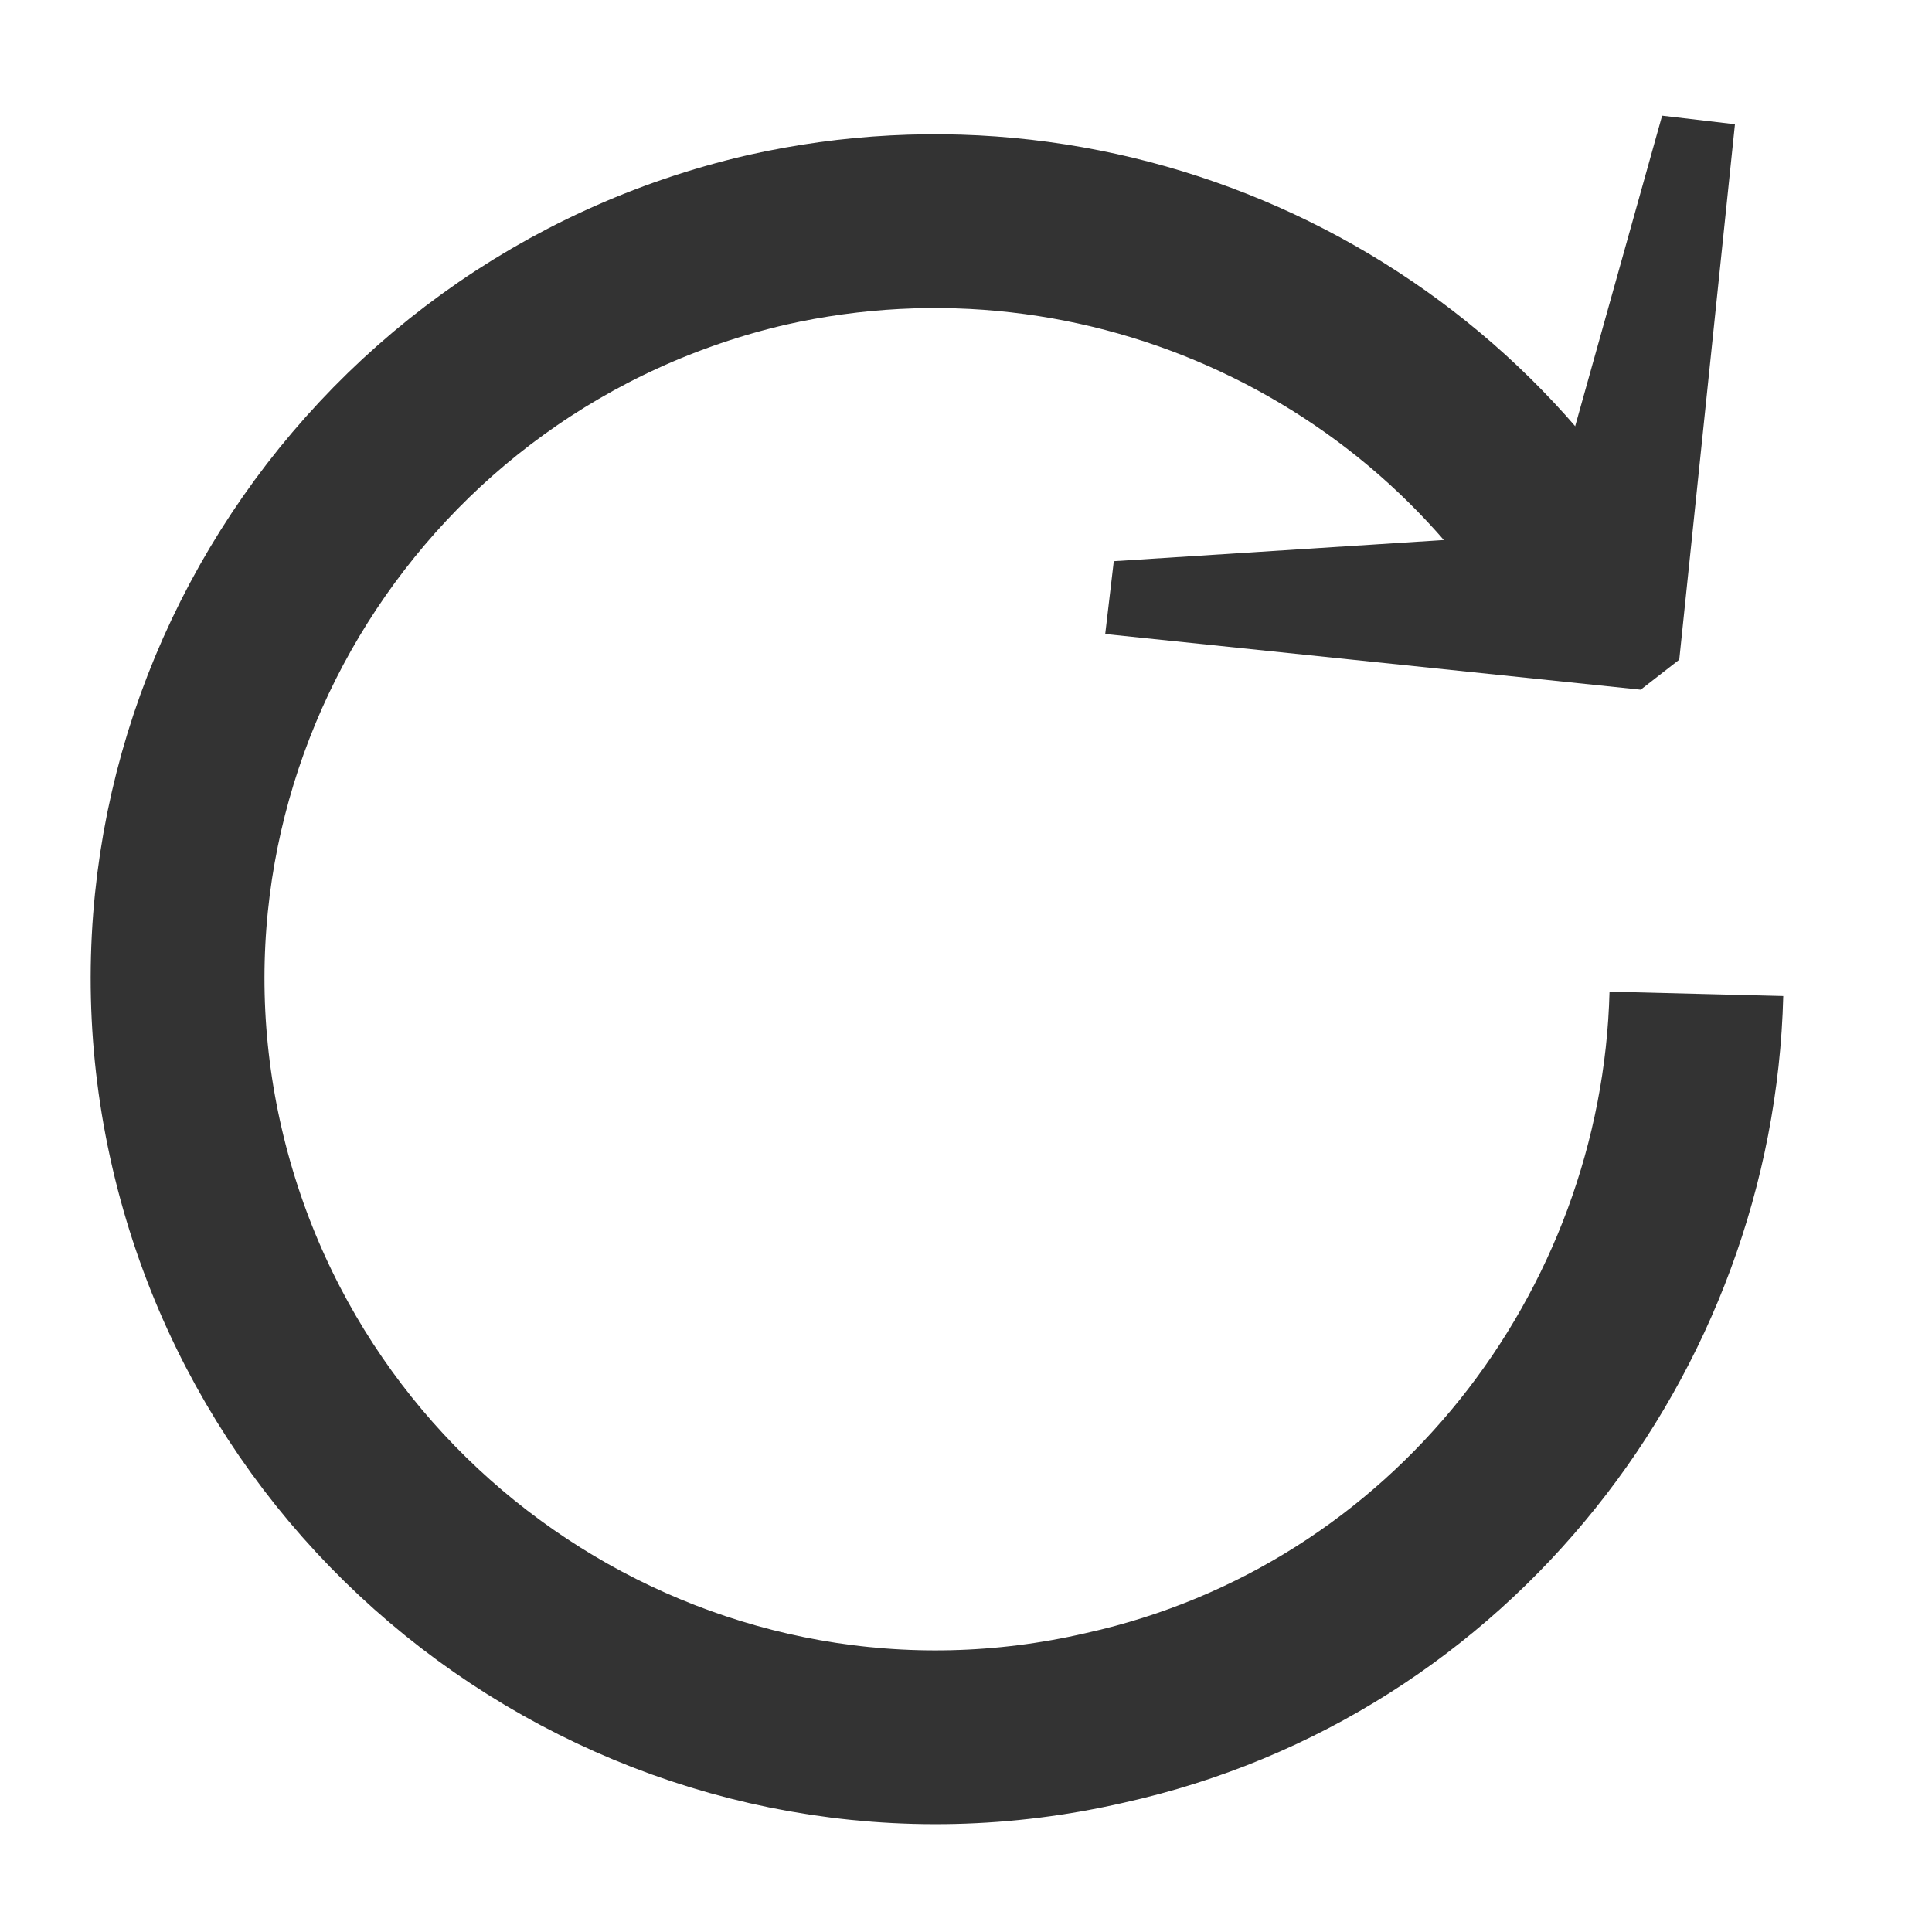 <?xml version="1.0" encoding="utf-8"?>
<!-- Generator: Adobe Illustrator 18.0.0, SVG Export Plug-In . SVG Version: 6.00 Build 0)  -->
<!DOCTYPE svg PUBLIC "-//W3C//DTD SVG 1.1//EN" "http://www.w3.org/Graphics/SVG/1.1/DTD/svg11.dtd">
<svg version="1.1" id="Layer_1" xmlns="http://www.w3.org/2000/svg" xmlns:xlink="http://www.w3.org/1999/xlink" x="0px" y="0px"
	 viewBox="-35.6 -11.5 45.1 45.1" enable-background="new -35.6 -11.5 45.1 45.1" xml:space="preserve">
<path fill="#333333" d="M1.1-1.3l-2.9,2.4l-7.8,0.5l-0.2,1.7L2.7,4.6l0.9-0.7L4.9-8.6L3.2-8.8L1.1-1.3"/>
<path fill="none" stroke="#333333" stroke-width="4.057" stroke-miterlimit="10" d="M1.9,3.1c-3.6-6.9-11.6-10.8-19.6-9
	C-27.2-3.7-33.2,5.8-31,15.3c2.2,9.5,11.7,15.5,21.2,13.3c8.1-1.8,13.6-9,13.8-16.9"/>
</svg>
